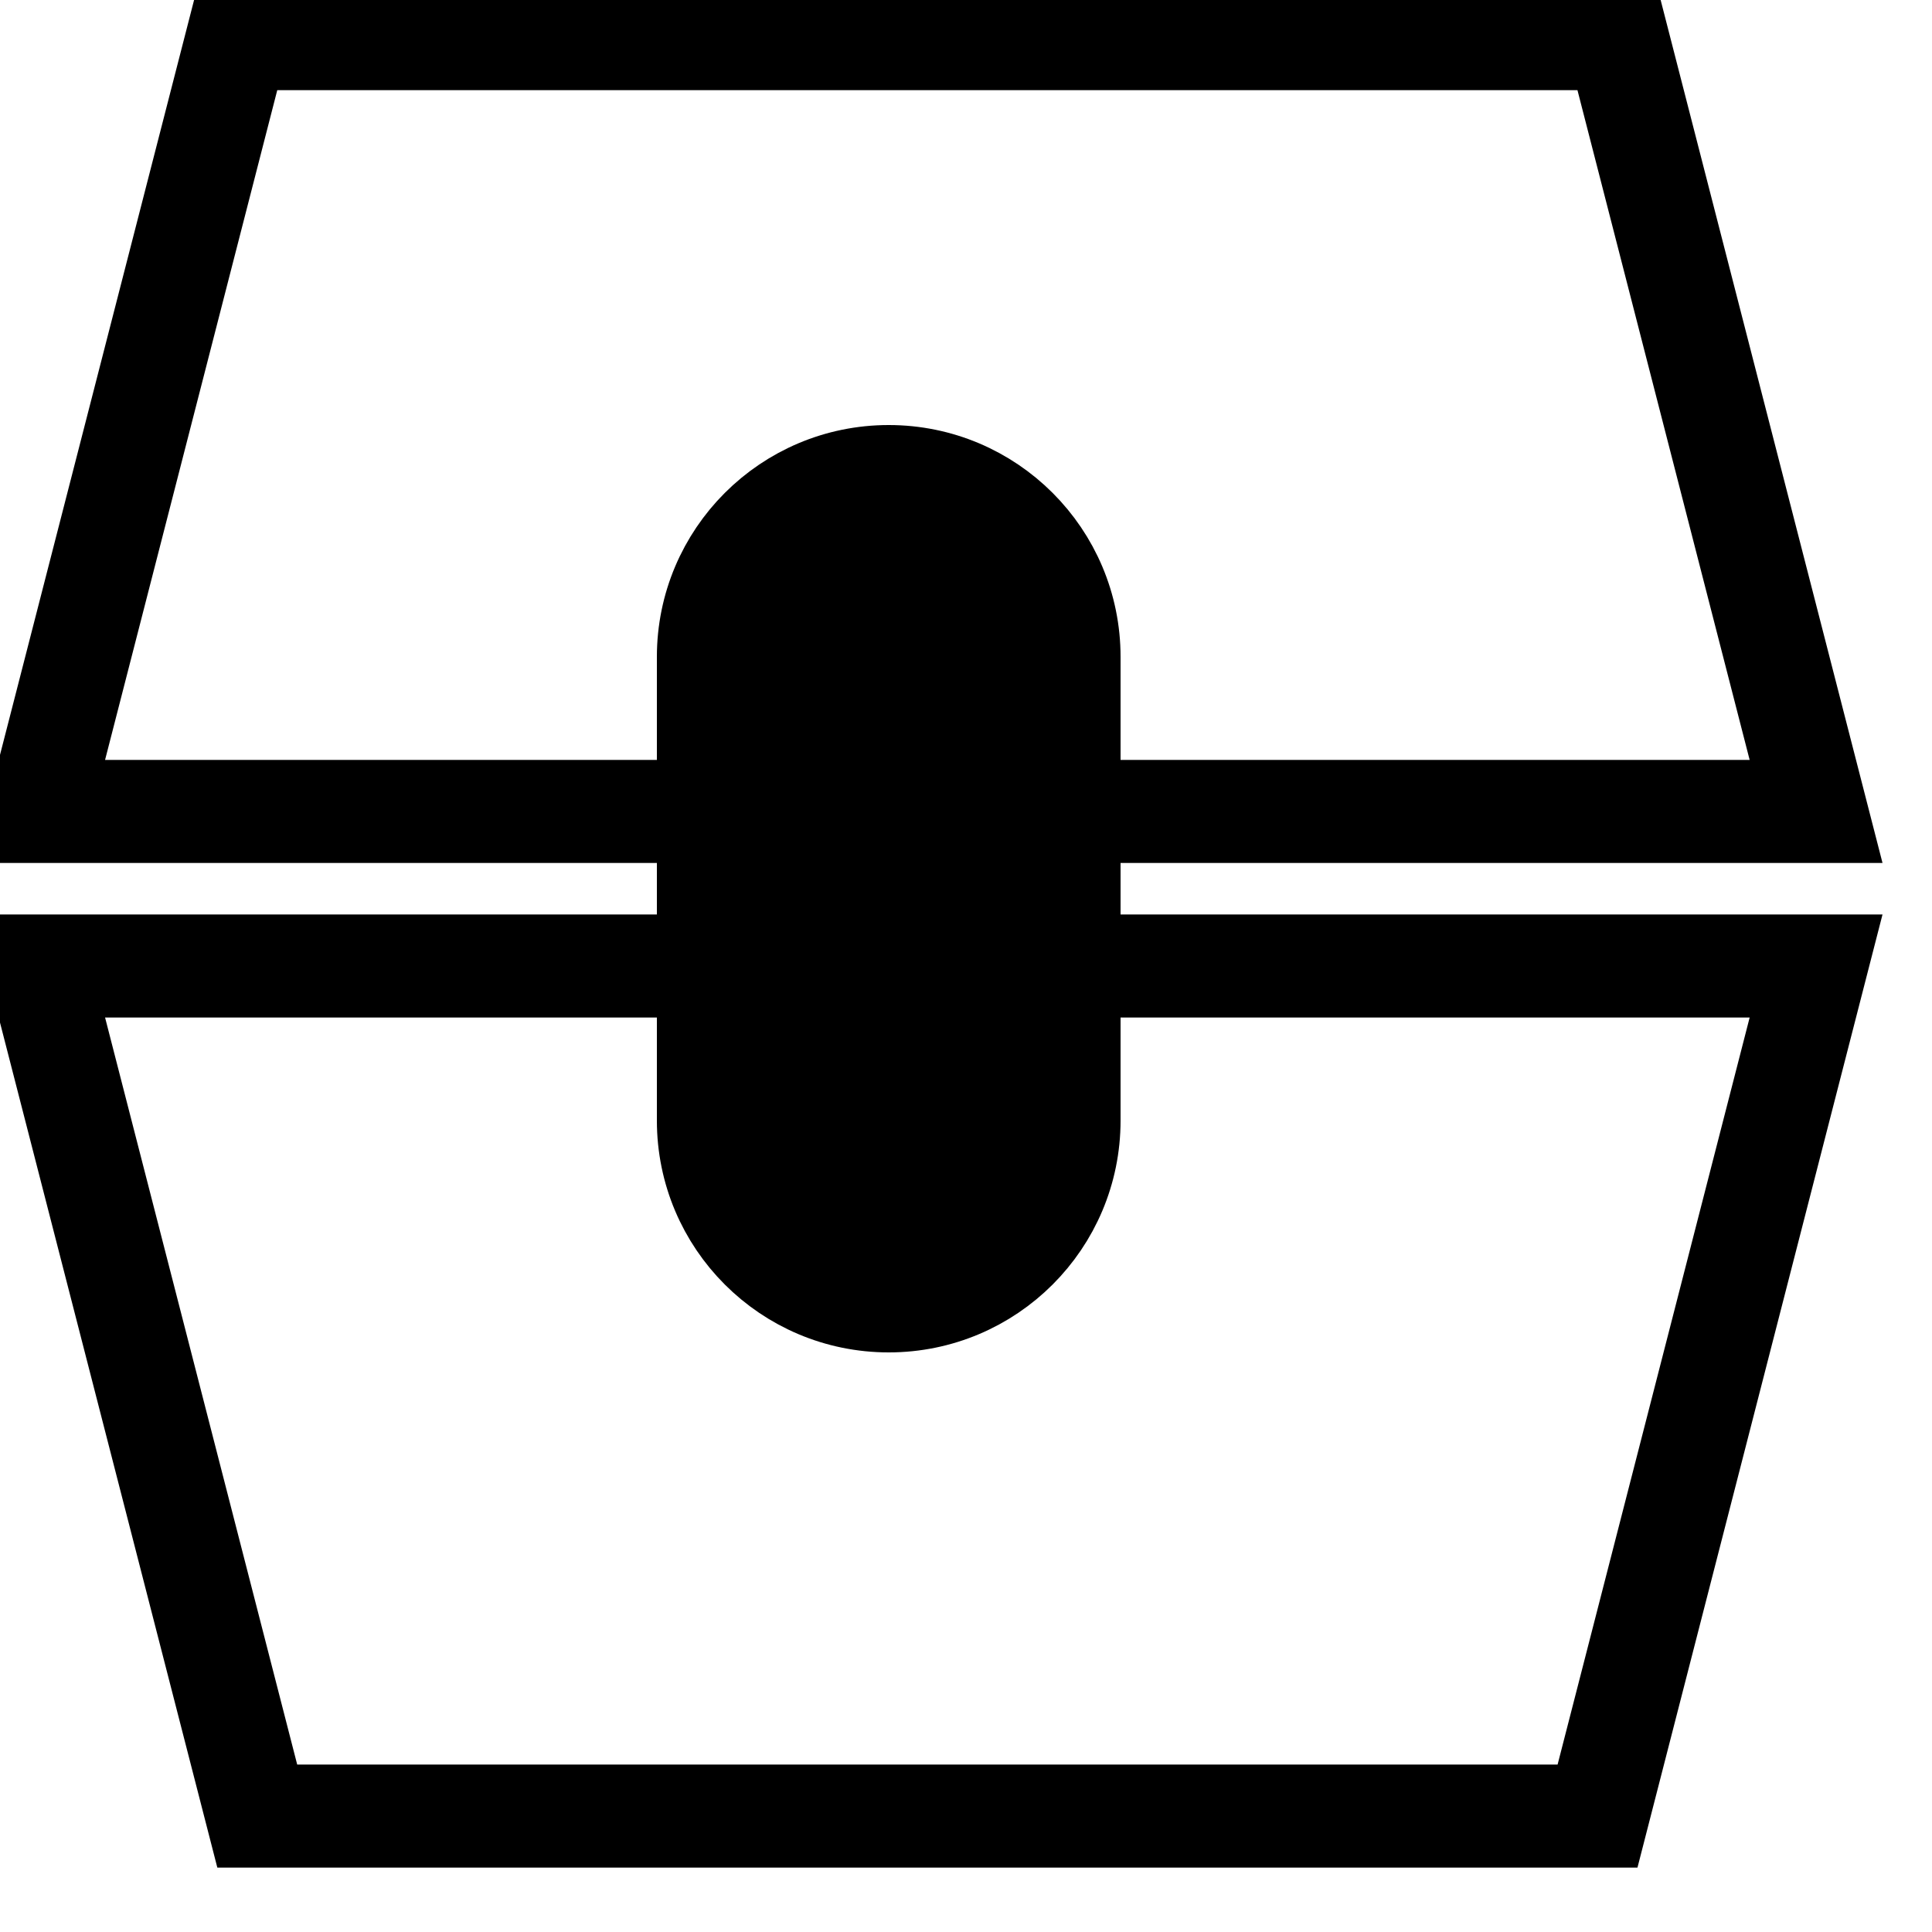 <svg xmlns="http://www.w3.org/2000/svg" width="160" height="160" stroke="currentColor" fill="currentColor" class="bi bi-archive" viewBox="0 0 25 25">
	<g>
		<path d="M0.5 10.5 3.071 0.5 20.929 0.5 23.5 10.5Z" stroke-width="1.333" stroke-miterlimit="8" fill="none" fill-rule="evenodd"/>
		<path d="M0 11 2.829 0 20.172 0 23 11Z" stroke-width="1.333" stroke-miterlimit="8" fill="none" fill-rule="evenodd" transform="matrix(1 0 0 -1 0.5 23.5)"/>
		<path d="M9 8.5C9 7.119 10.119 6 11.5 6L11.5 6C12.881 6 14 7.119 14 8.5L14 14.5C14 15.881 12.881 17 11.5 17L11.5 17C10.119 17 9 15.881 9 14.5Z" fill-rule="evenodd"/>
	</g>
</svg>